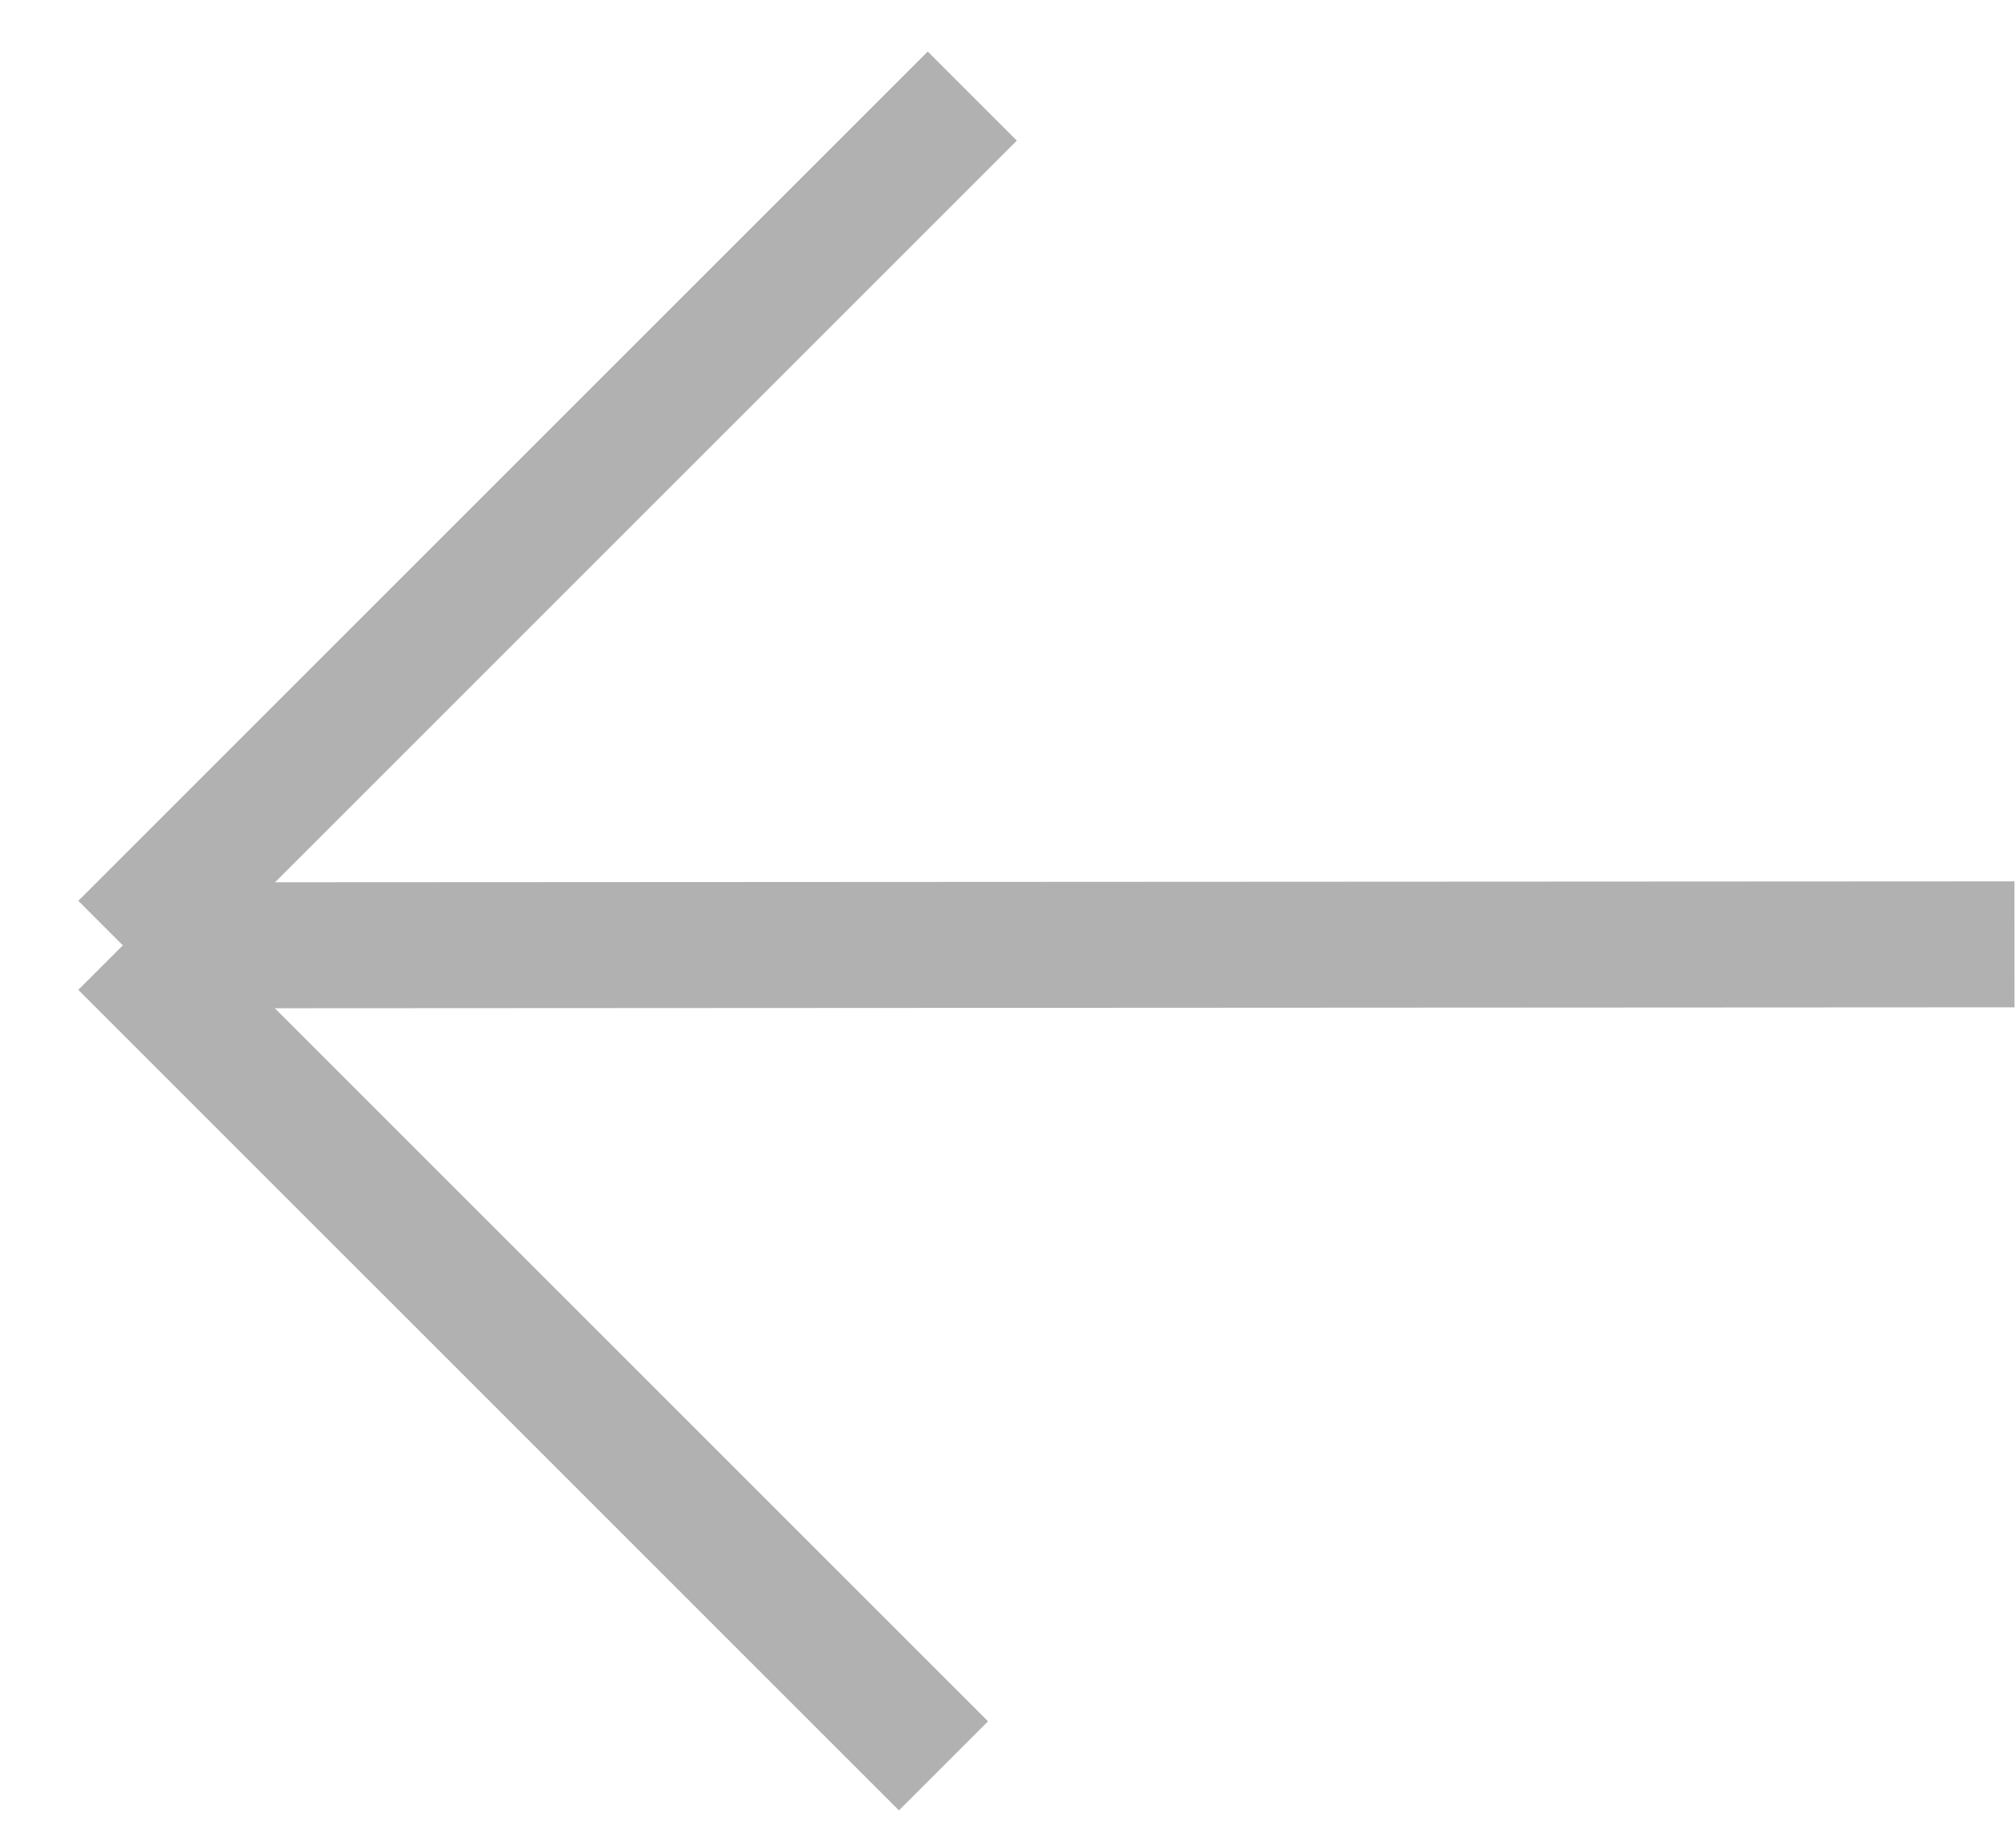 <svg width="32" height="29" viewBox="0 0 32 29" fill="none" xmlns="http://www.w3.org/2000/svg">
<path d="M31.976 14.992L1.95 15.008M1.95 15.008L14.976 28.034M1.95 15.008L15.433 1.525" stroke="#B1B1B1" stroke-width="2"/>
</svg>